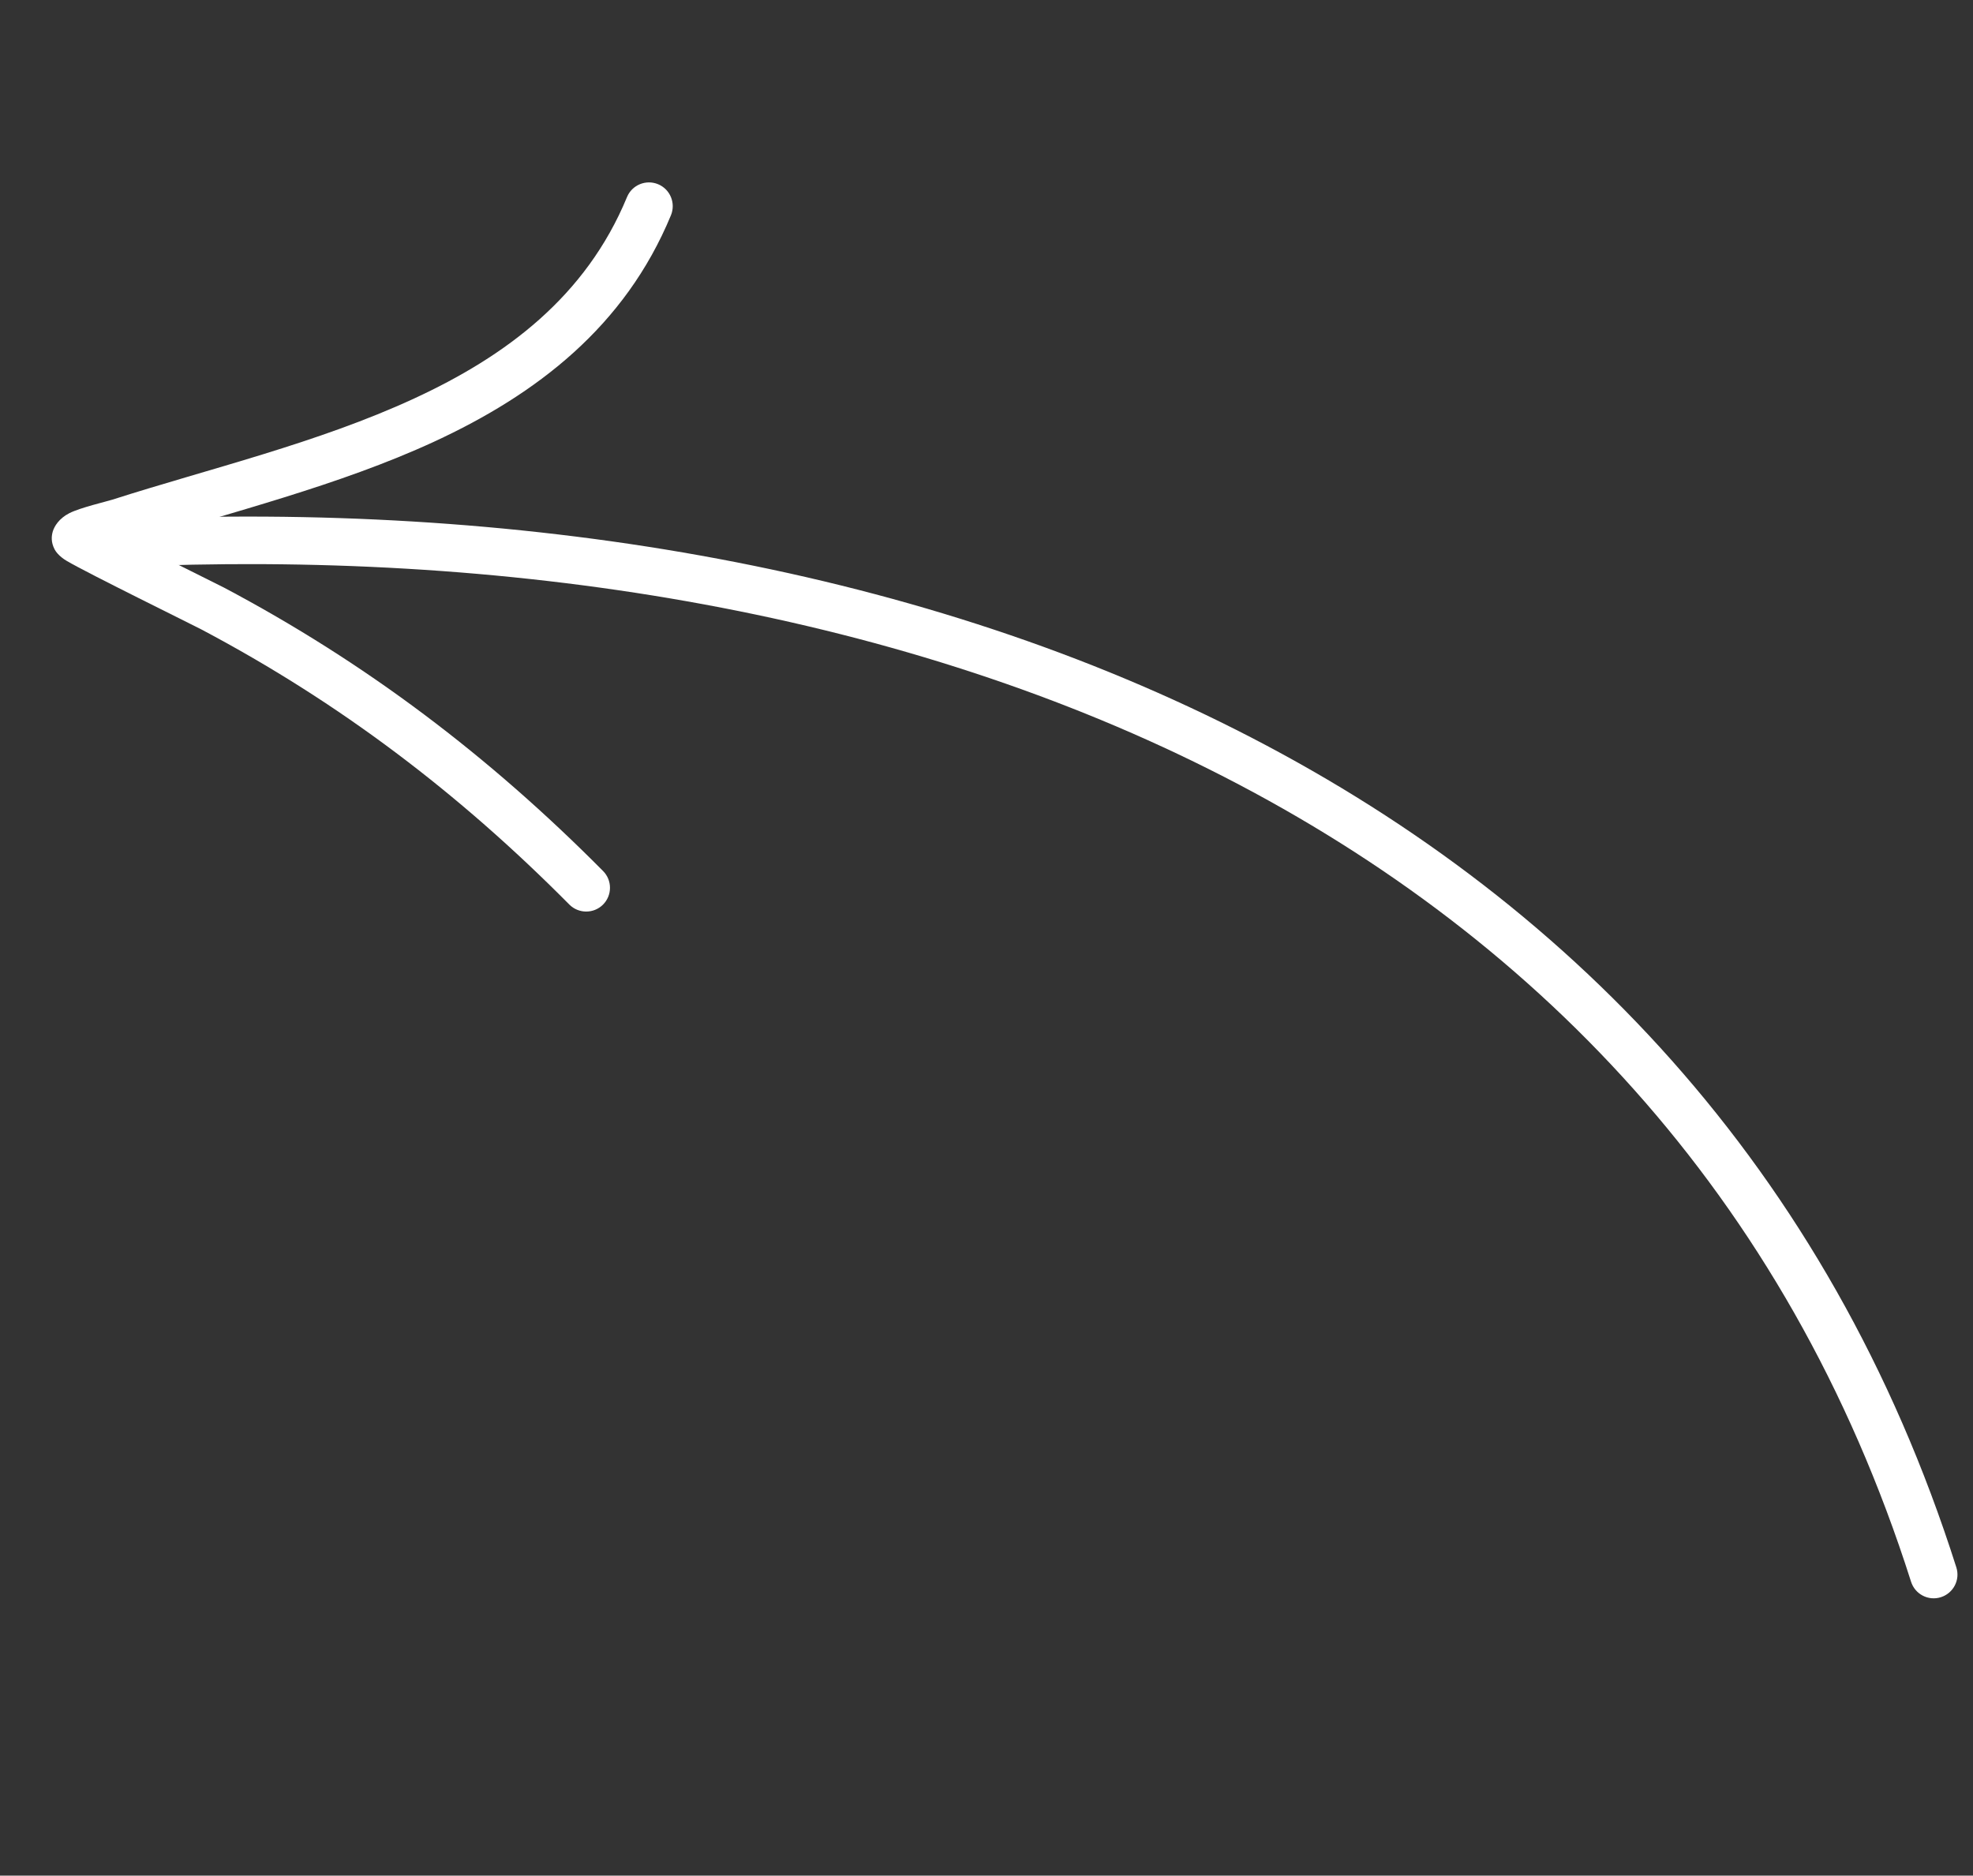 <svg width="81" height="77" viewBox="0 0 81 77" fill="none" xmlns="http://www.w3.org/2000/svg">
<rect x="0" y="0" width="81" height="77" fill="#333333" stroke="none"/>
<path fill-rule="evenodd" clip-rule="evenodd" d="M78.457 64.934C68.284 32.944 36.259 21.855 4.962 23.278C4.424 23.302 3.967 22.885 3.943 22.348C3.92 21.81 4.336 21.352 4.874 21.329C37.047 19.864 69.859 31.458 80.316 64.345C80.48 64.857 80.196 65.405 79.682 65.569C79.17 65.733 78.621 65.449 78.457 64.934Z" fill="white"/>
<path fill-rule="evenodd" clip-rule="evenodd" d="M5.505 22.276C7.035 23.05 8.965 24.001 9.181 24.115C15.031 27.211 20.088 31.049 24.759 35.758C25.139 36.14 25.136 36.759 24.754 37.139C24.372 37.518 23.753 37.515 23.373 37.134C18.845 32.565 13.942 28.842 8.267 25.84C7.936 25.665 3.596 23.531 2.75 23.033C2.403 22.831 2.269 22.608 2.242 22.553C2.09 22.263 2.111 22.013 2.165 21.824C2.228 21.612 2.416 21.287 2.849 21.066C3.303 20.837 4.356 20.594 4.617 20.511C8.549 19.251 13.048 18.188 17.002 16.36C20.773 14.618 24.052 12.178 25.741 8.091C25.946 7.593 26.518 7.357 27.016 7.562C27.514 7.767 27.75 8.339 27.545 8.837C25.656 13.407 22.035 16.185 17.822 18.132C13.891 19.948 9.438 21.034 5.505 22.276Z" fill="white"/>
</svg>
